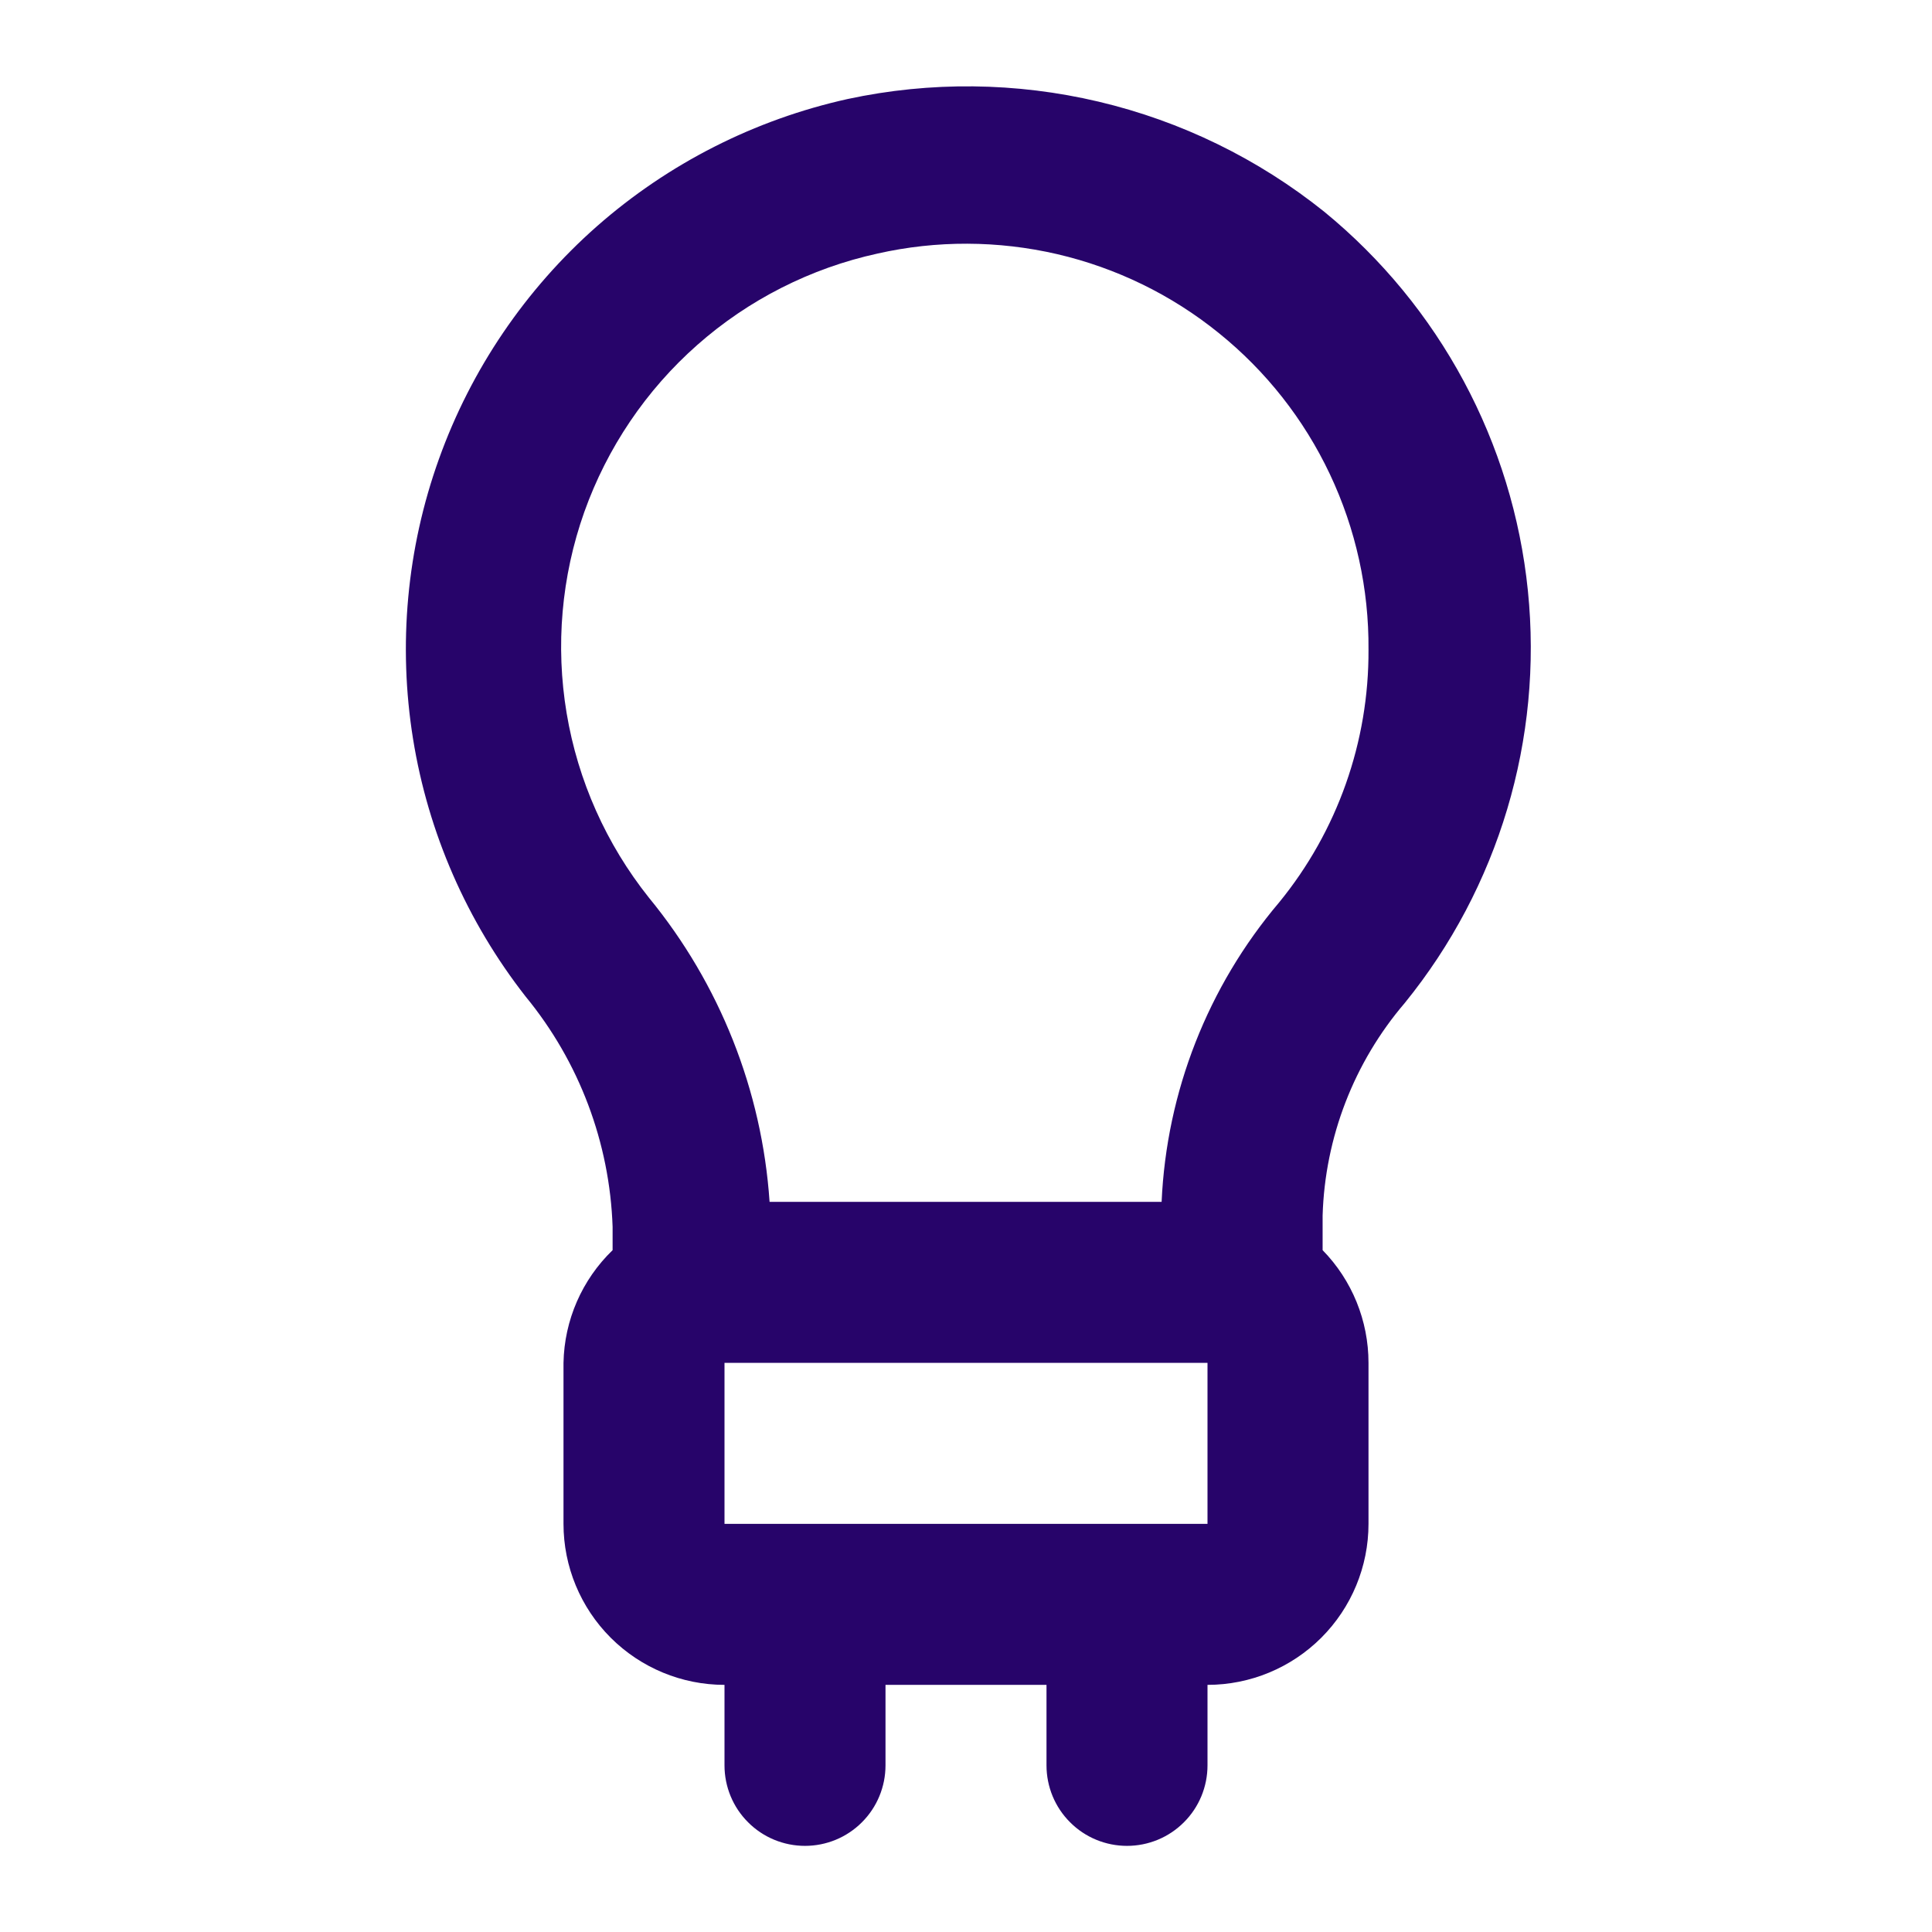 <svg width="24" height="24" viewBox="0 0 24 24" fill="none" xmlns="http://www.w3.org/2000/svg">
<path d="M17.45 12.46C18.617 11.023 19.168 9.181 18.98 7.338C18.793 5.496 17.883 3.803 16.45 2.63C15.629 1.972 14.672 1.505 13.648 1.263C12.624 1.021 11.559 1.009 10.53 1.23C9.375 1.486 8.303 2.03 7.415 2.811C6.528 3.593 5.852 4.588 5.453 5.701C5.053 6.815 4.943 8.011 5.131 9.179C5.319 10.347 5.801 11.448 6.53 12.38C7.195 13.189 7.574 14.194 7.61 15.24V15.53C7.229 15.898 7.01 16.401 7 16.93V18.93C7 19.46 7.211 19.969 7.586 20.344C7.961 20.719 8.47 20.93 9 20.93V21.93C9 22.195 9.105 22.45 9.293 22.637C9.48 22.825 9.735 22.93 10 22.93C10.265 22.93 10.52 22.825 10.707 22.637C10.895 22.45 11 22.195 11 21.93V20.93H13V21.93C13 22.195 13.105 22.45 13.293 22.637C13.48 22.825 13.735 22.93 14 22.93C14.265 22.93 14.52 22.825 14.707 22.637C14.895 22.45 15 22.195 15 21.93V20.93C15.53 20.93 16.039 20.719 16.414 20.344C16.789 19.969 17 19.46 17 18.93V16.93C17 16.407 16.796 15.904 16.43 15.53V15.1C16.459 14.13 16.819 13.198 17.45 12.46ZM9 18.93V16.93H15V18.93H9ZM15.89 11.21C15.005 12.254 14.491 13.562 14.43 14.93H9.56C9.466 13.545 8.941 12.223 8.06 11.15C7.531 10.486 7.179 9.697 7.039 8.86C6.899 8.022 6.974 7.162 7.258 6.361C7.543 5.561 8.026 4.846 8.663 4.284C9.3 3.722 10.07 3.332 10.9 3.15C11.635 2.984 12.398 2.987 13.133 3.157C13.867 3.328 14.553 3.662 15.139 4.136C15.726 4.609 16.198 5.208 16.52 5.89C16.842 6.571 17.006 7.316 17 8.07C17.006 9.214 16.614 10.324 15.89 11.21Z" fill="#27046A"/>
</svg>
